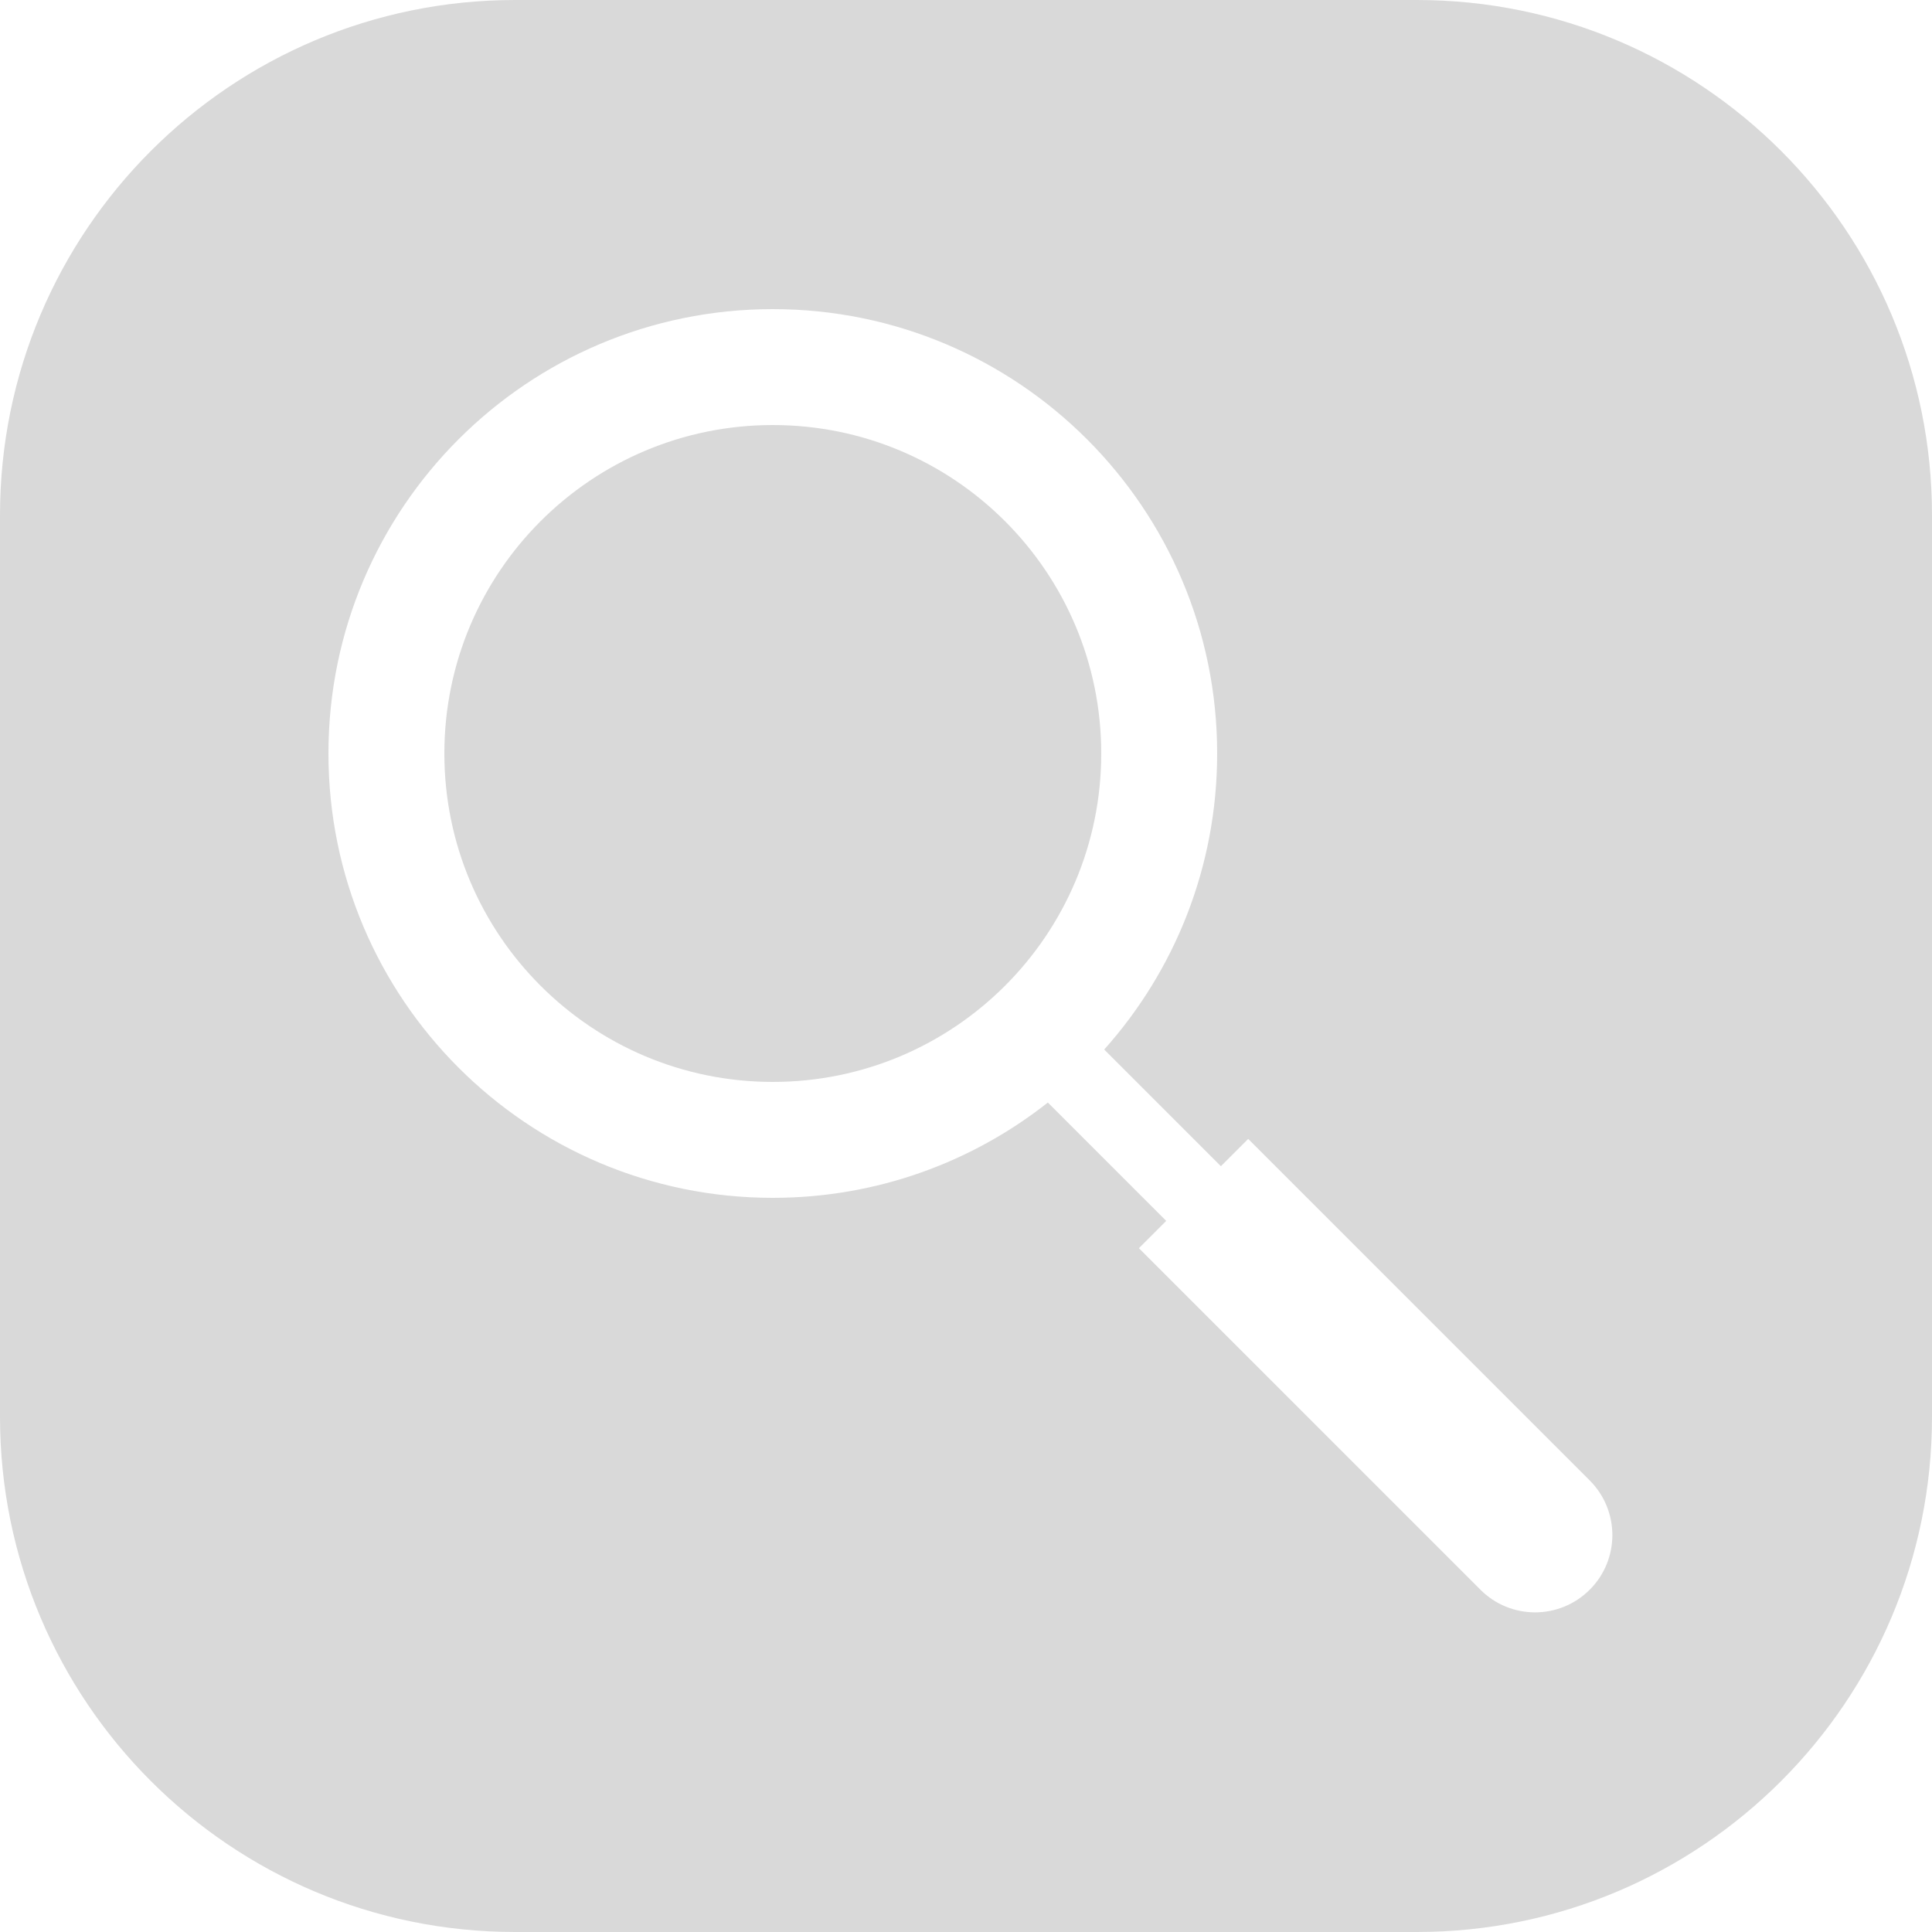 <svg width="30" height="30" viewBox="0 0 30 30" fill="none" xmlns="http://www.w3.org/2000/svg">
<path fill-rule="evenodd" clip-rule="evenodd" d="M8 0C3.582 0 0 3.582 0 8V22C0 26.418 3.582 30 8 30H22C26.418 30 30 26.418 30 22V8C30 3.582 26.418 0 22 0H8ZM18.9 11.7C18.9 13.466 18.237 15.077 17.146 16.297L18.958 18.109L19.382 17.685L24.685 22.988C25.154 23.457 25.154 24.217 24.685 24.685C24.216 25.154 23.457 25.154 22.988 24.685L17.685 19.382L18.109 18.958L16.271 17.12C15.096 18.047 13.613 18.6 12 18.6C8.189 18.6 5.1 15.511 5.1 11.7C5.1 7.889 8.189 4.8 12 4.8C15.811 4.8 18.9 7.889 18.9 11.7ZM17.1 11.7C17.1 14.517 14.817 16.8 12 16.8C9.183 16.8 6.9 14.517 6.9 11.7C6.9 8.883 9.183 6.6 12 6.6C14.817 6.6 17.1 8.883 17.1 11.7Z" fill="#D9D9D9"/>
</svg>
